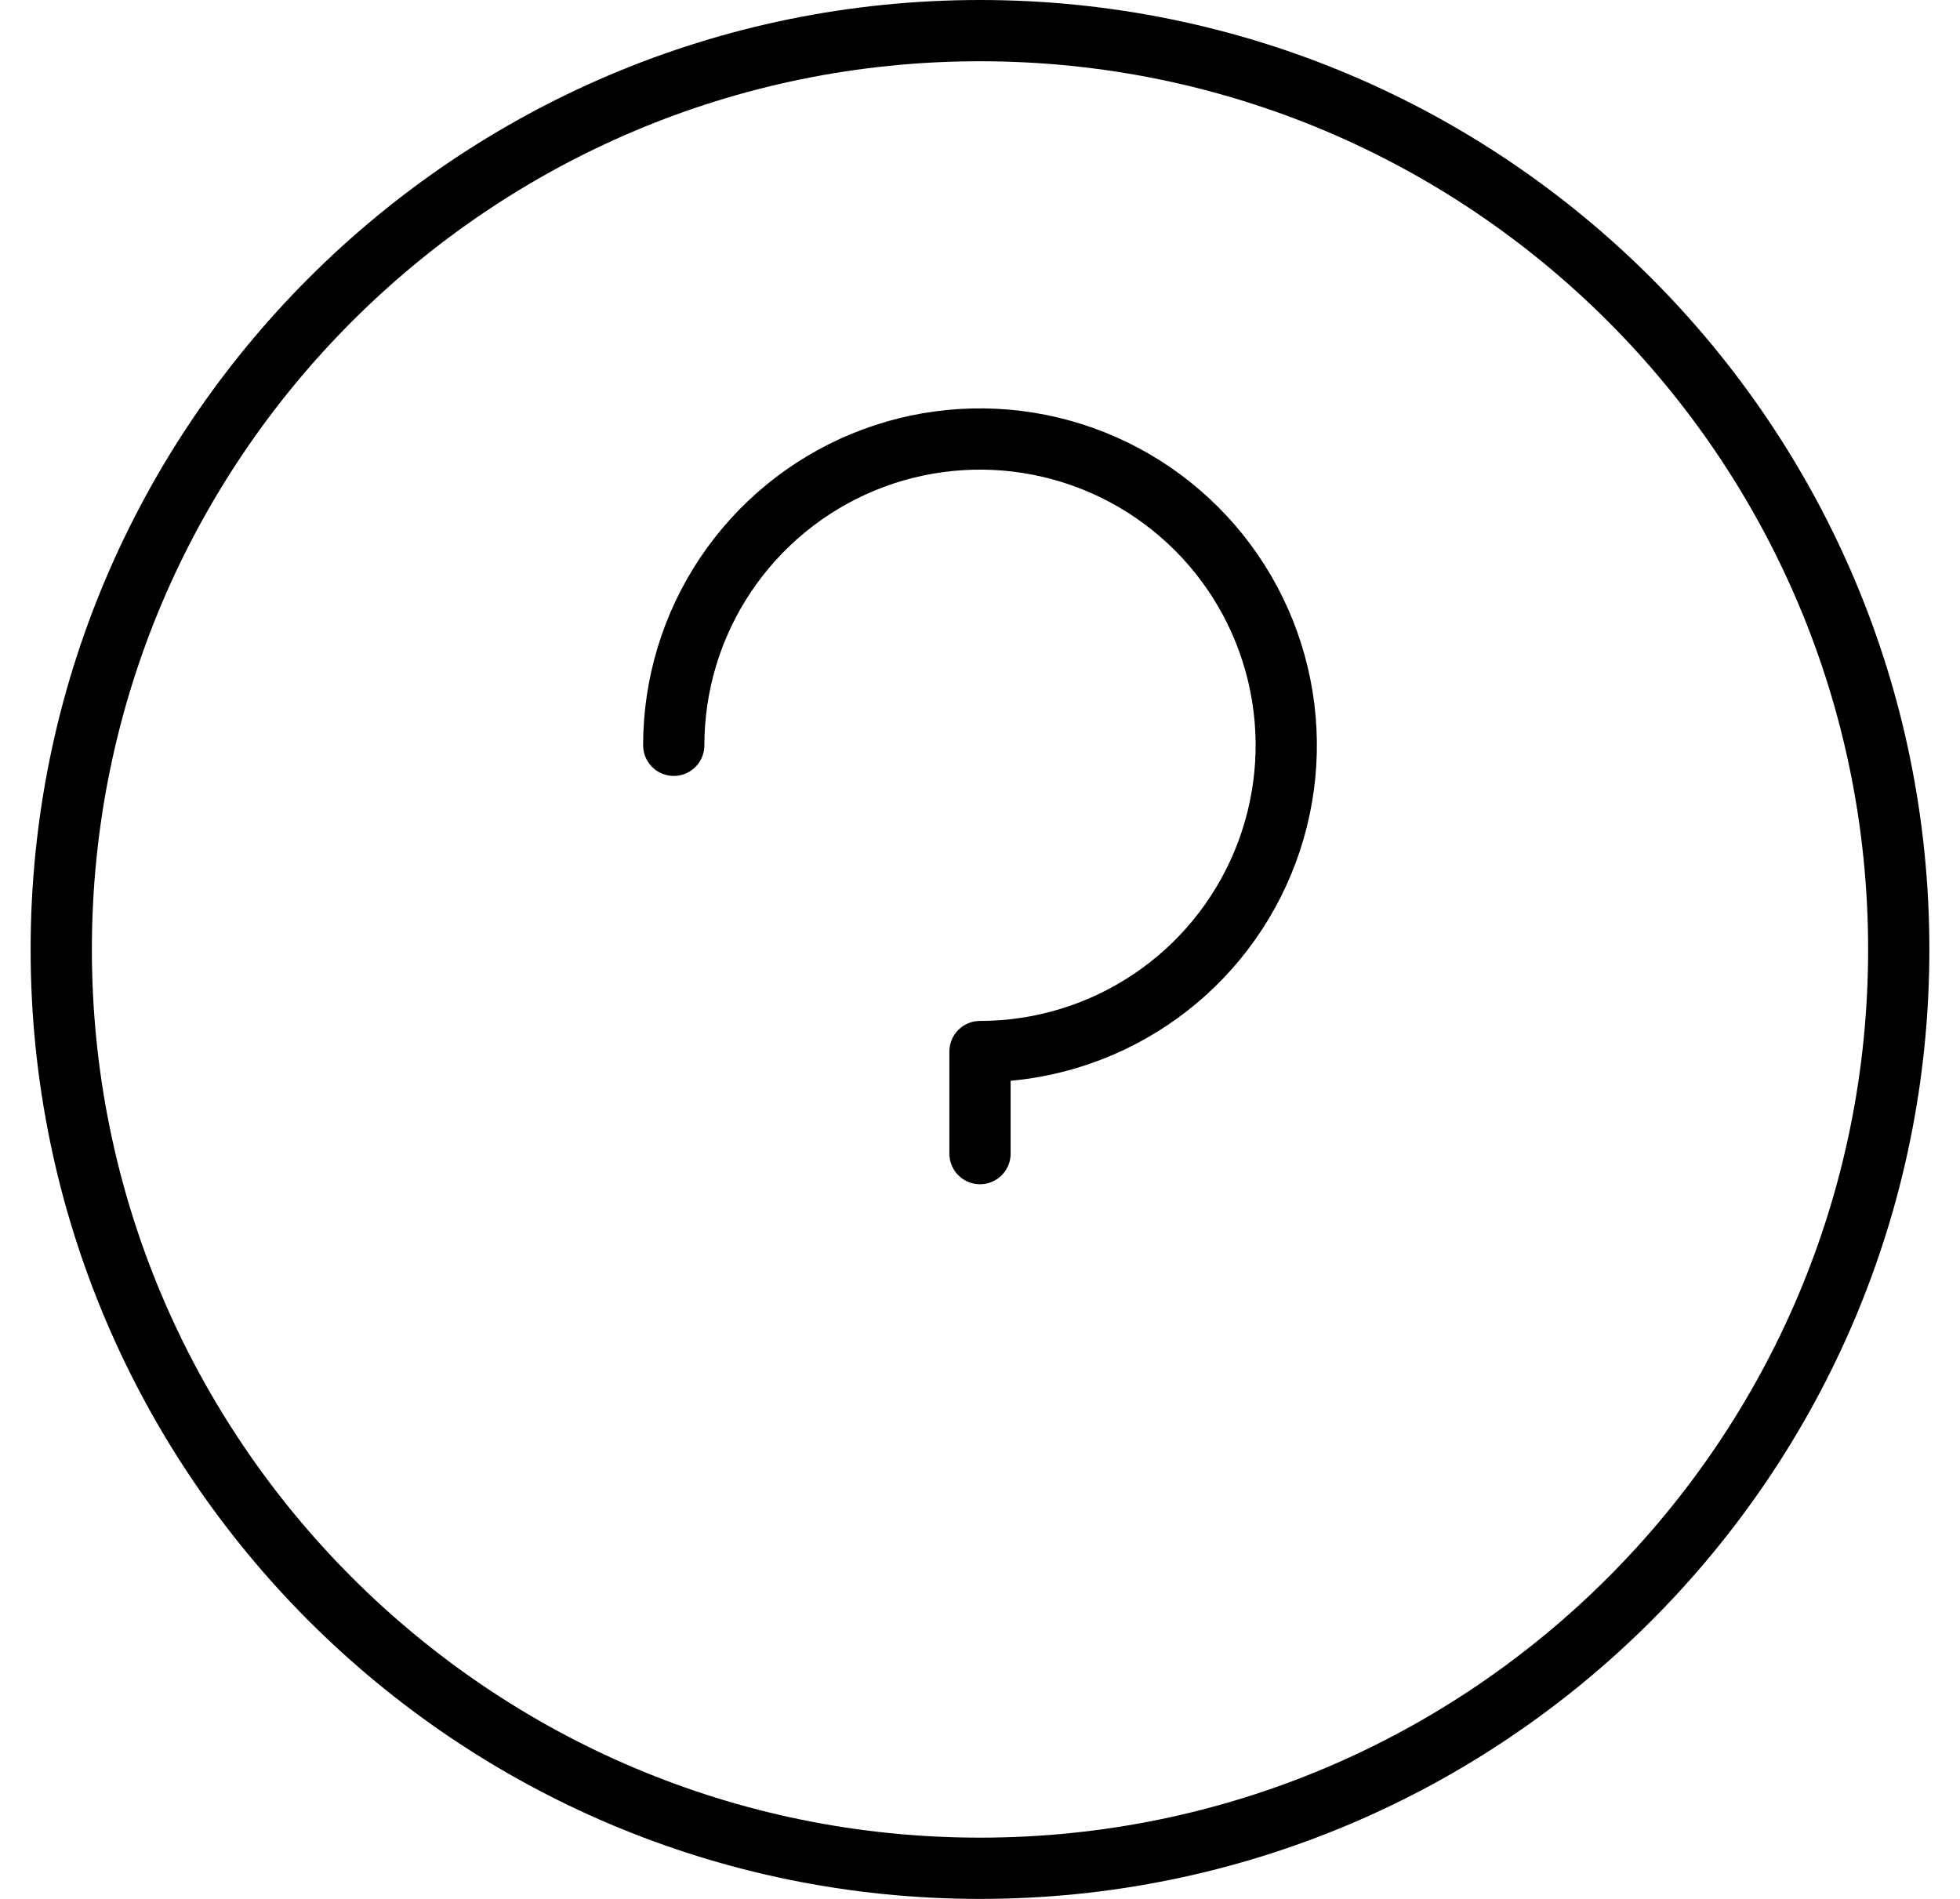 <svg width="32" height="31" viewBox="0 0 32 31" fill="none" xmlns="http://www.w3.org/2000/svg">
<path d="M11 12.167C11 11.178 11.293 10.211 11.843 9.389C12.392 8.567 13.173 7.926 14.087 7.547C15 7.169 16.006 7.07 16.976 7.263C17.945 7.456 18.836 7.932 19.535 8.631C20.235 9.33 20.711 10.221 20.904 11.191C21.097 12.161 20.998 13.166 20.619 14.08C20.241 14.994 19.6 15.775 18.778 16.324C17.956 16.873 16.989 17.167 16 17.167V18.833M31 15.5C31 23.784 24.284 30.5 16 30.5C7.716 30.5 1 23.784 1 15.5C1 7.216 7.716 0.5 16 0.5C24.284 0.5 31 7.216 31 15.5Z" stroke="black" stroke-linecap="round" stroke-linejoin="round"/>
</svg>
